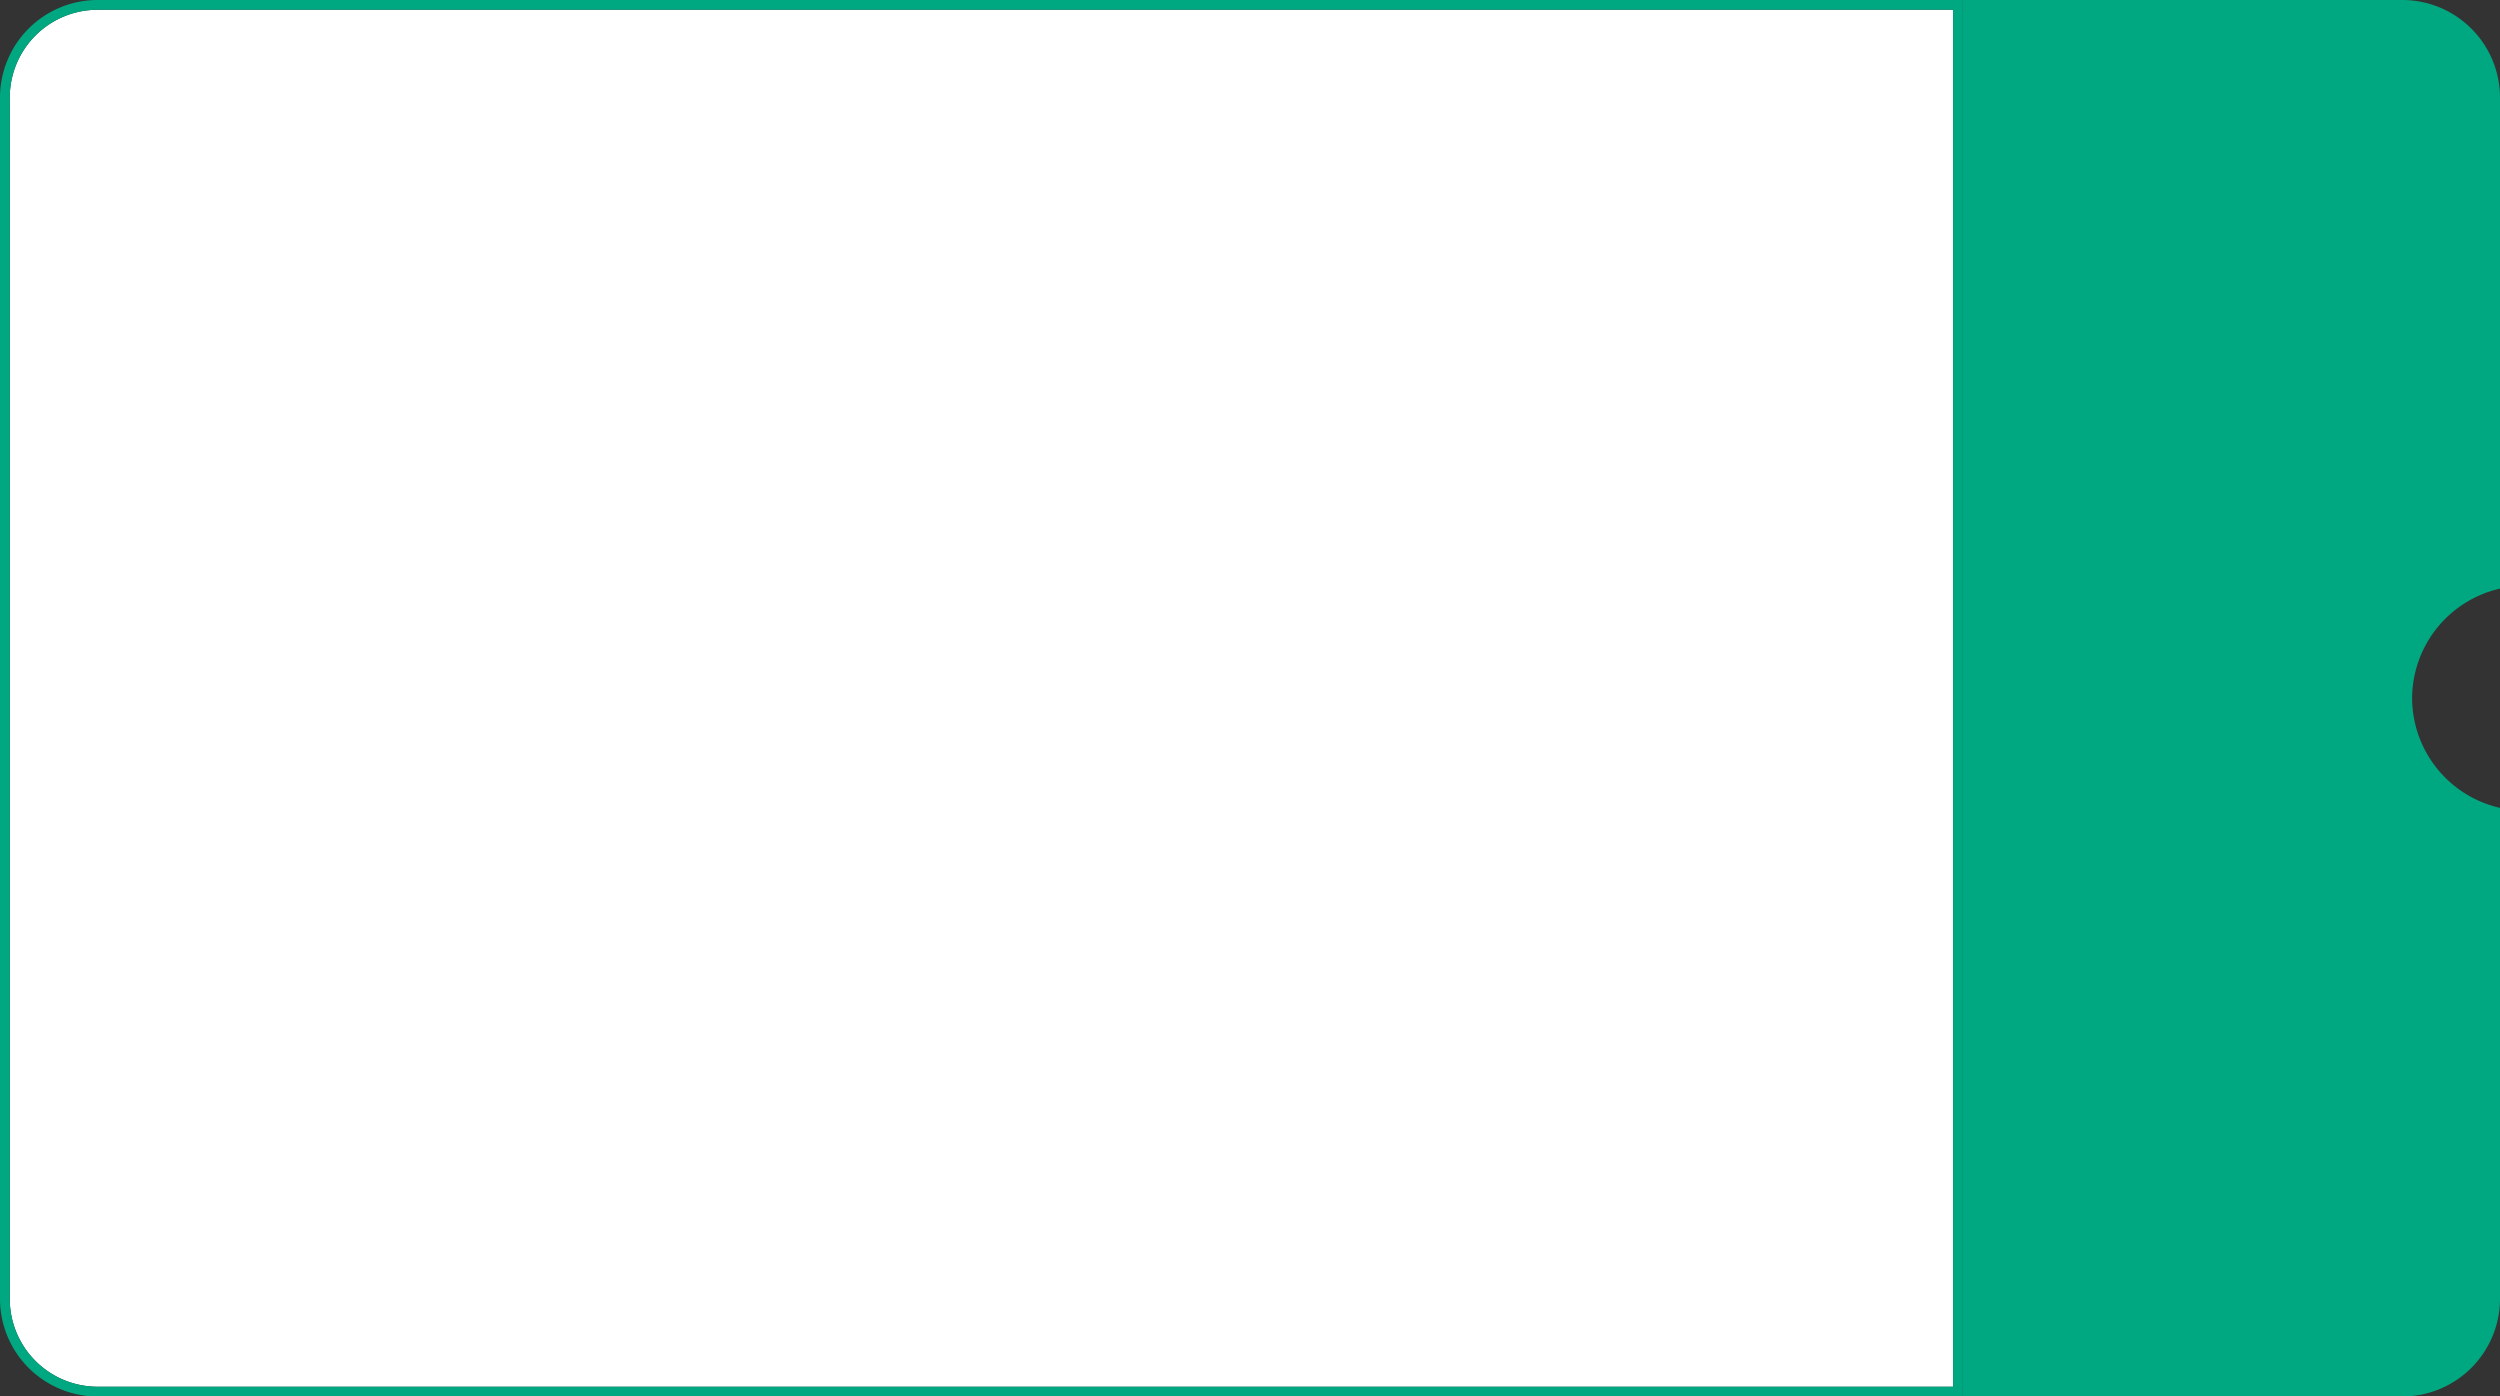 <svg id="_3-ready_to_download" data-name="3-ready to download" xmlns="http://www.w3.org/2000/svg" width="256" height="143" viewBox="0 0 256 143"  preserveAspectRatio="none">
  <rect x="0" y="0" width="256" height="143" fill="#333333" stroke="none"/>
  <path id="빼기_6" data-name="빼기 6" d="M-3953-497h-45V-640h45a10.011,10.011,0,0,1,10,10v50.273a11.567,11.567,0,0,0-9,11.227,11.567,11.567,0,0,0,9,11.227V-507A10.011,10.011,0,0,1-3953-497Z" transform="translate(4199 640)" fill="#00a881"/>
  <g id="사각형_3592" data-name="사각형 3592" transform="translate(1 1)" fill="#fff" stroke="#00a881" stroke-width="1">
    <path d="M9,0H199a0,0,0,0,1,0,0V141a0,0,0,0,1,0,0H9a9,9,0,0,1-9-9V9A9,9,0,0,1,9,0Z" stroke="none"/>
    <path d="M9-.5H199.5a0,0,0,0,1,0,0v142a0,0,0,0,1,0,0H9A9.5,9.5,0,0,1-.5,132V9A9.5,9.5,0,0,1,9-.5Z" fill="none"/>
  </g>
</svg>
